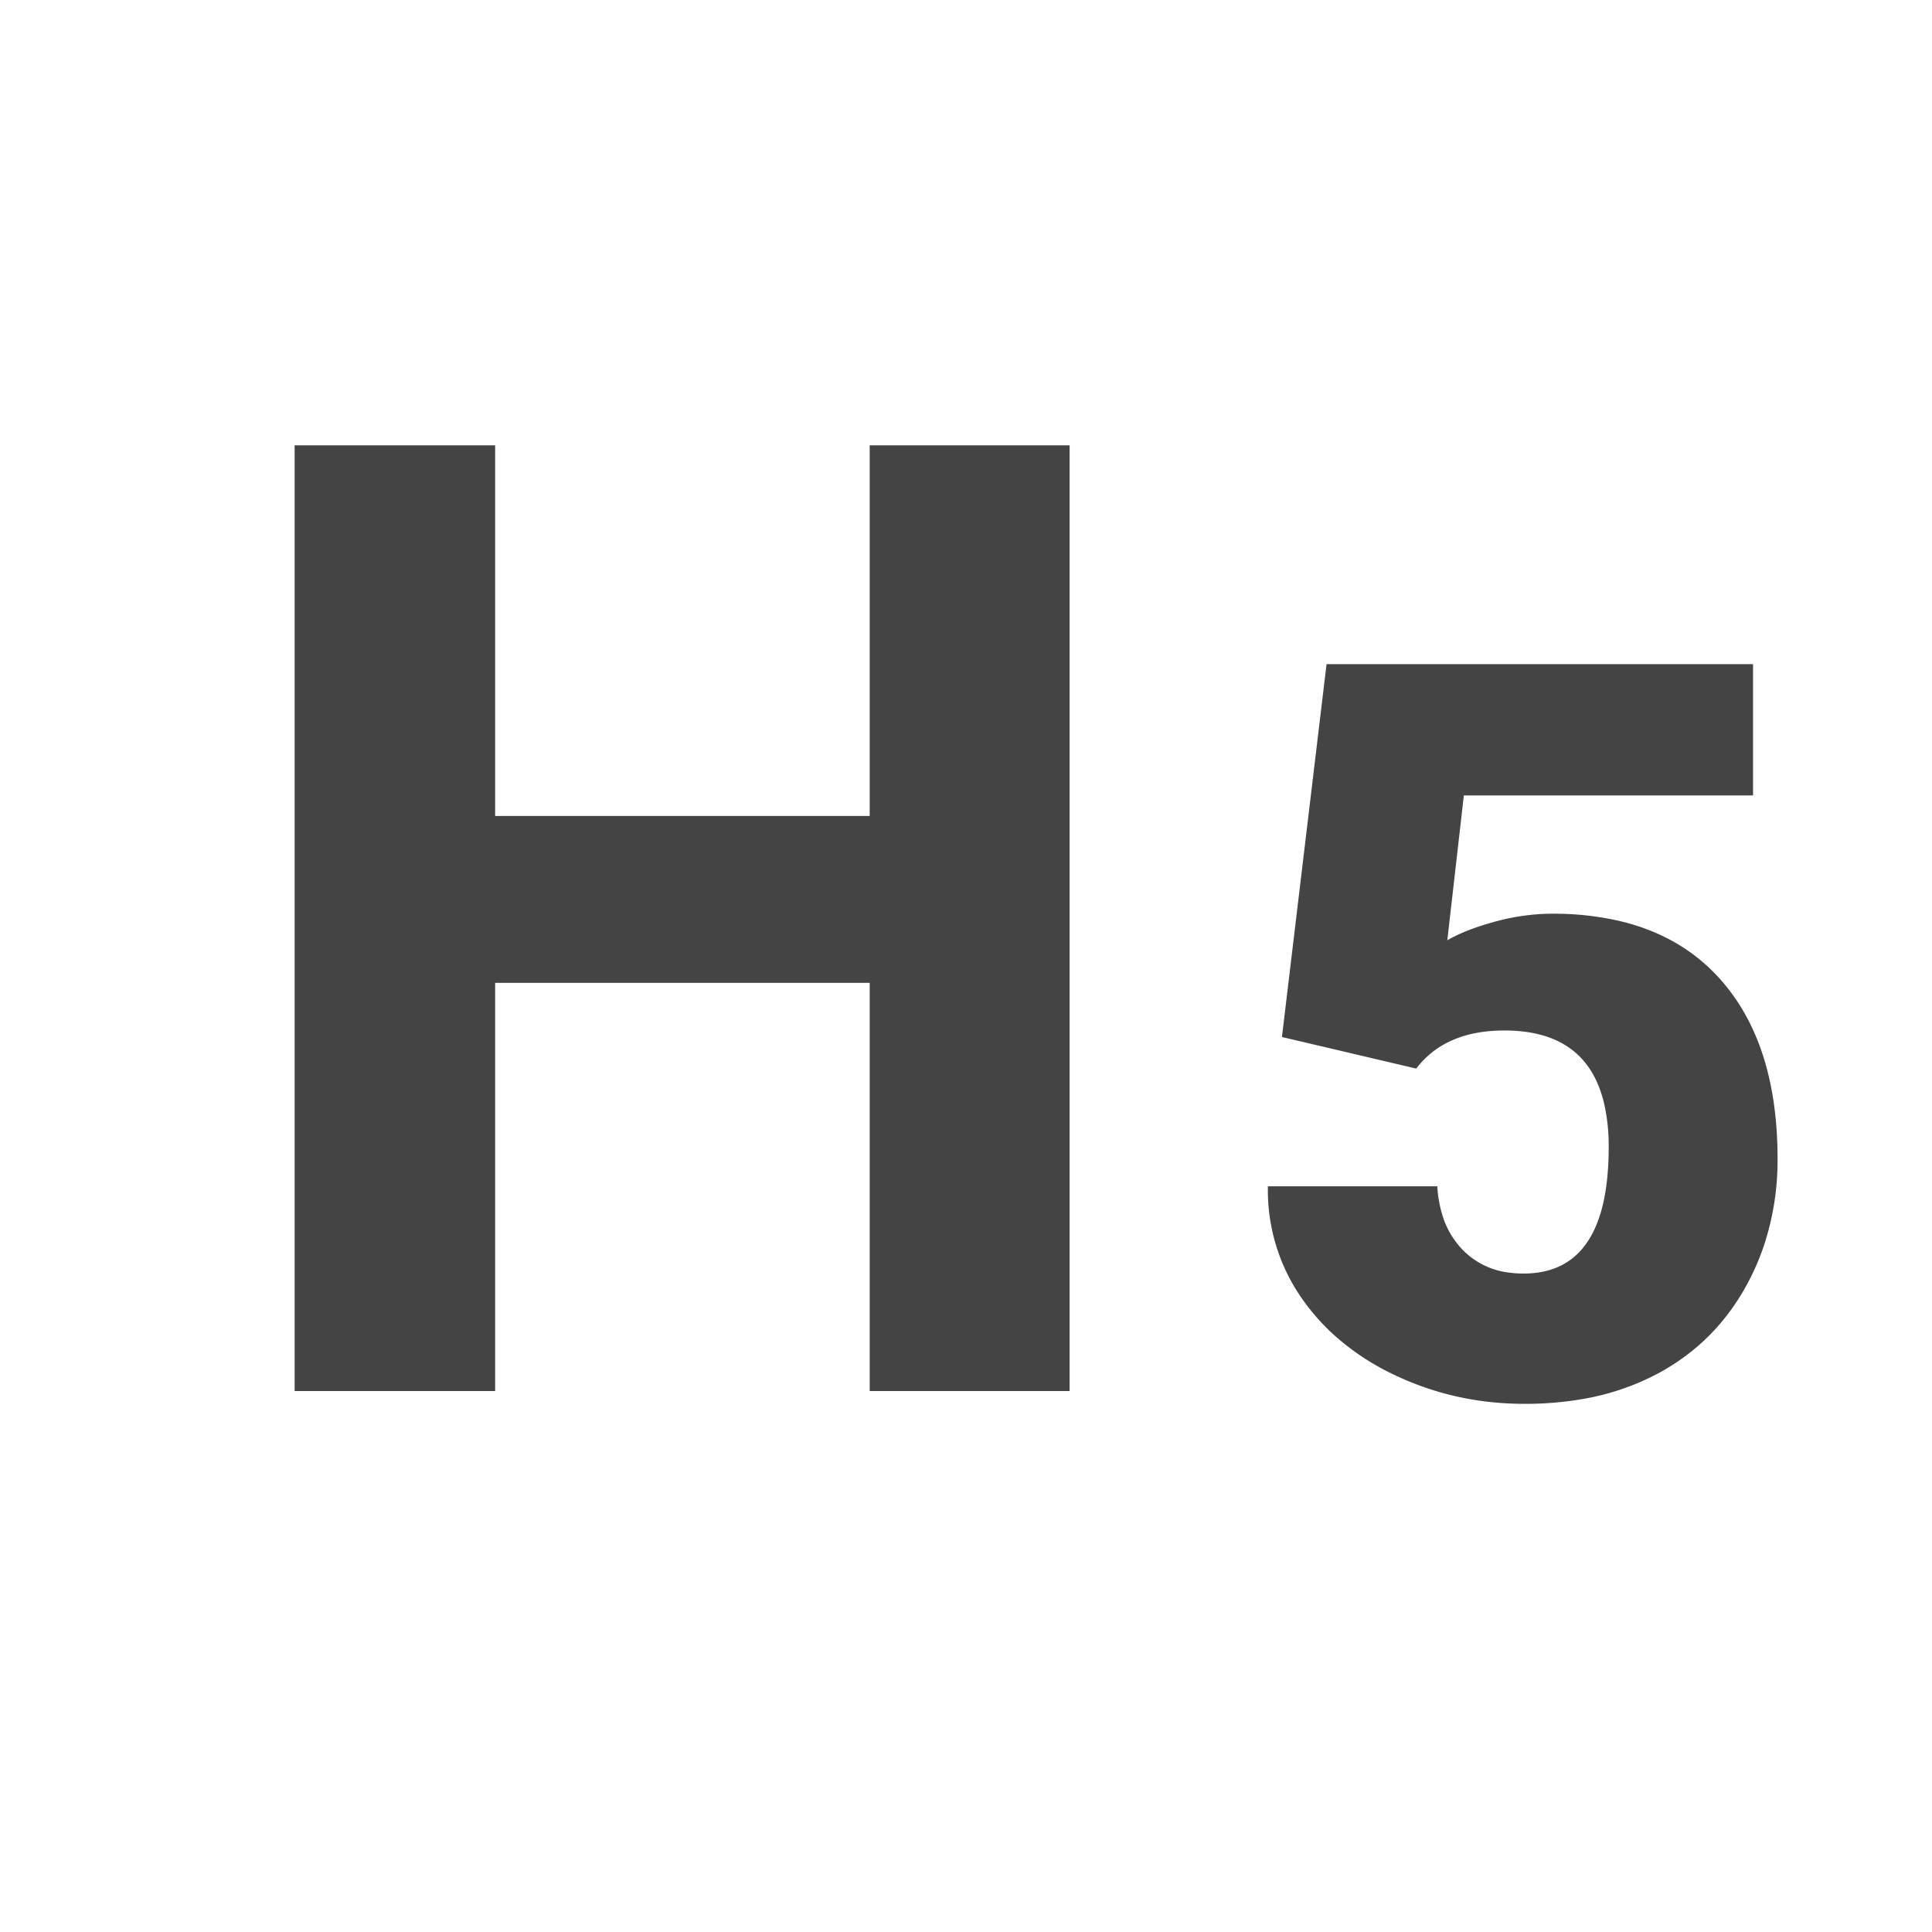 <?xml version="1.0" encoding="utf-8"?>
<!-- Generated by IcoMoon.io -->
<!DOCTYPE svg PUBLIC "-//W3C//DTD SVG 1.1//EN" "http://www.w3.org/Graphics/SVG/1.1/DTD/svg11.dtd">
<svg version="1.1" xmlns="http://www.w3.org/2000/svg" xmlns:xlink="http://www.w3.org/1999/xlink" width="32" height="32" viewBox="0 0 32 32">
<path fill="#444" d="M17.716 23.040h-3.311v-6.761h-6.204v6.761h-3.321v-15.664h3.321v6.139h6.204v-6.139h3.311v15.664z"></path>
<g transform="translate(21,11)">
    <path fill="#444" d="M 2.457 6.699 L 0.233 6.176 L 0.972 0 L 8.036 0 L 8.036 2.175 L 3.246 2.175 L 2.972 4.574 A 2.309 2.309 0 0 1 3.222 4.449 Q 3.359 4.39 3.522 4.337 A 4.982 4.982 0 0 1 3.756 4.267 A 3.692 3.692 0 0 1 4.495 4.141 A 3.31 3.31 0 0 1 4.707 4.134 A 4.865 4.865 0 0 1 5.823 4.254 Q 6.833 4.492 7.475 5.2 Q 8.331 6.144 8.429 7.76 A 7.104 7.104 0 0 1 8.442 8.193 A 4.487 4.487 0 0 1 8.224 9.607 A 4.072 4.072 0 0 1 7.923 10.297 Q 7.405 11.239 6.467 11.746 A 4.133 4.133 0 0 1 5.197 12.175 A 5.561 5.561 0 0 1 4.25 12.252 Q 3.113 12.252 2.117 11.783 A 4.14 4.14 0 0 1 1.133 11.145 A 3.563 3.563 0 0 1 0.556 10.496 A 3.124 3.124 0 0 1 0 8.679 A 3.691 3.691 0 0 1 0 8.649 L 2.806 8.649 A 2.029 2.029 0 0 0 2.885 9.109 A 1.42 1.42 0 0 0 3.229 9.704 A 1.28 1.28 0 0 0 4 10.079 A 1.782 1.782 0 0 0 4.234 10.094 Q 5.407 10.094 5.605 8.647 A 4.787 4.787 0 0 0 5.645 8.002 A 3.155 3.155 0 0 0 5.568 7.272 Q 5.281 6.068 3.918 6.068 Q 2.939 6.068 2.457 6.699 Z"></path>
</g>
</svg>
